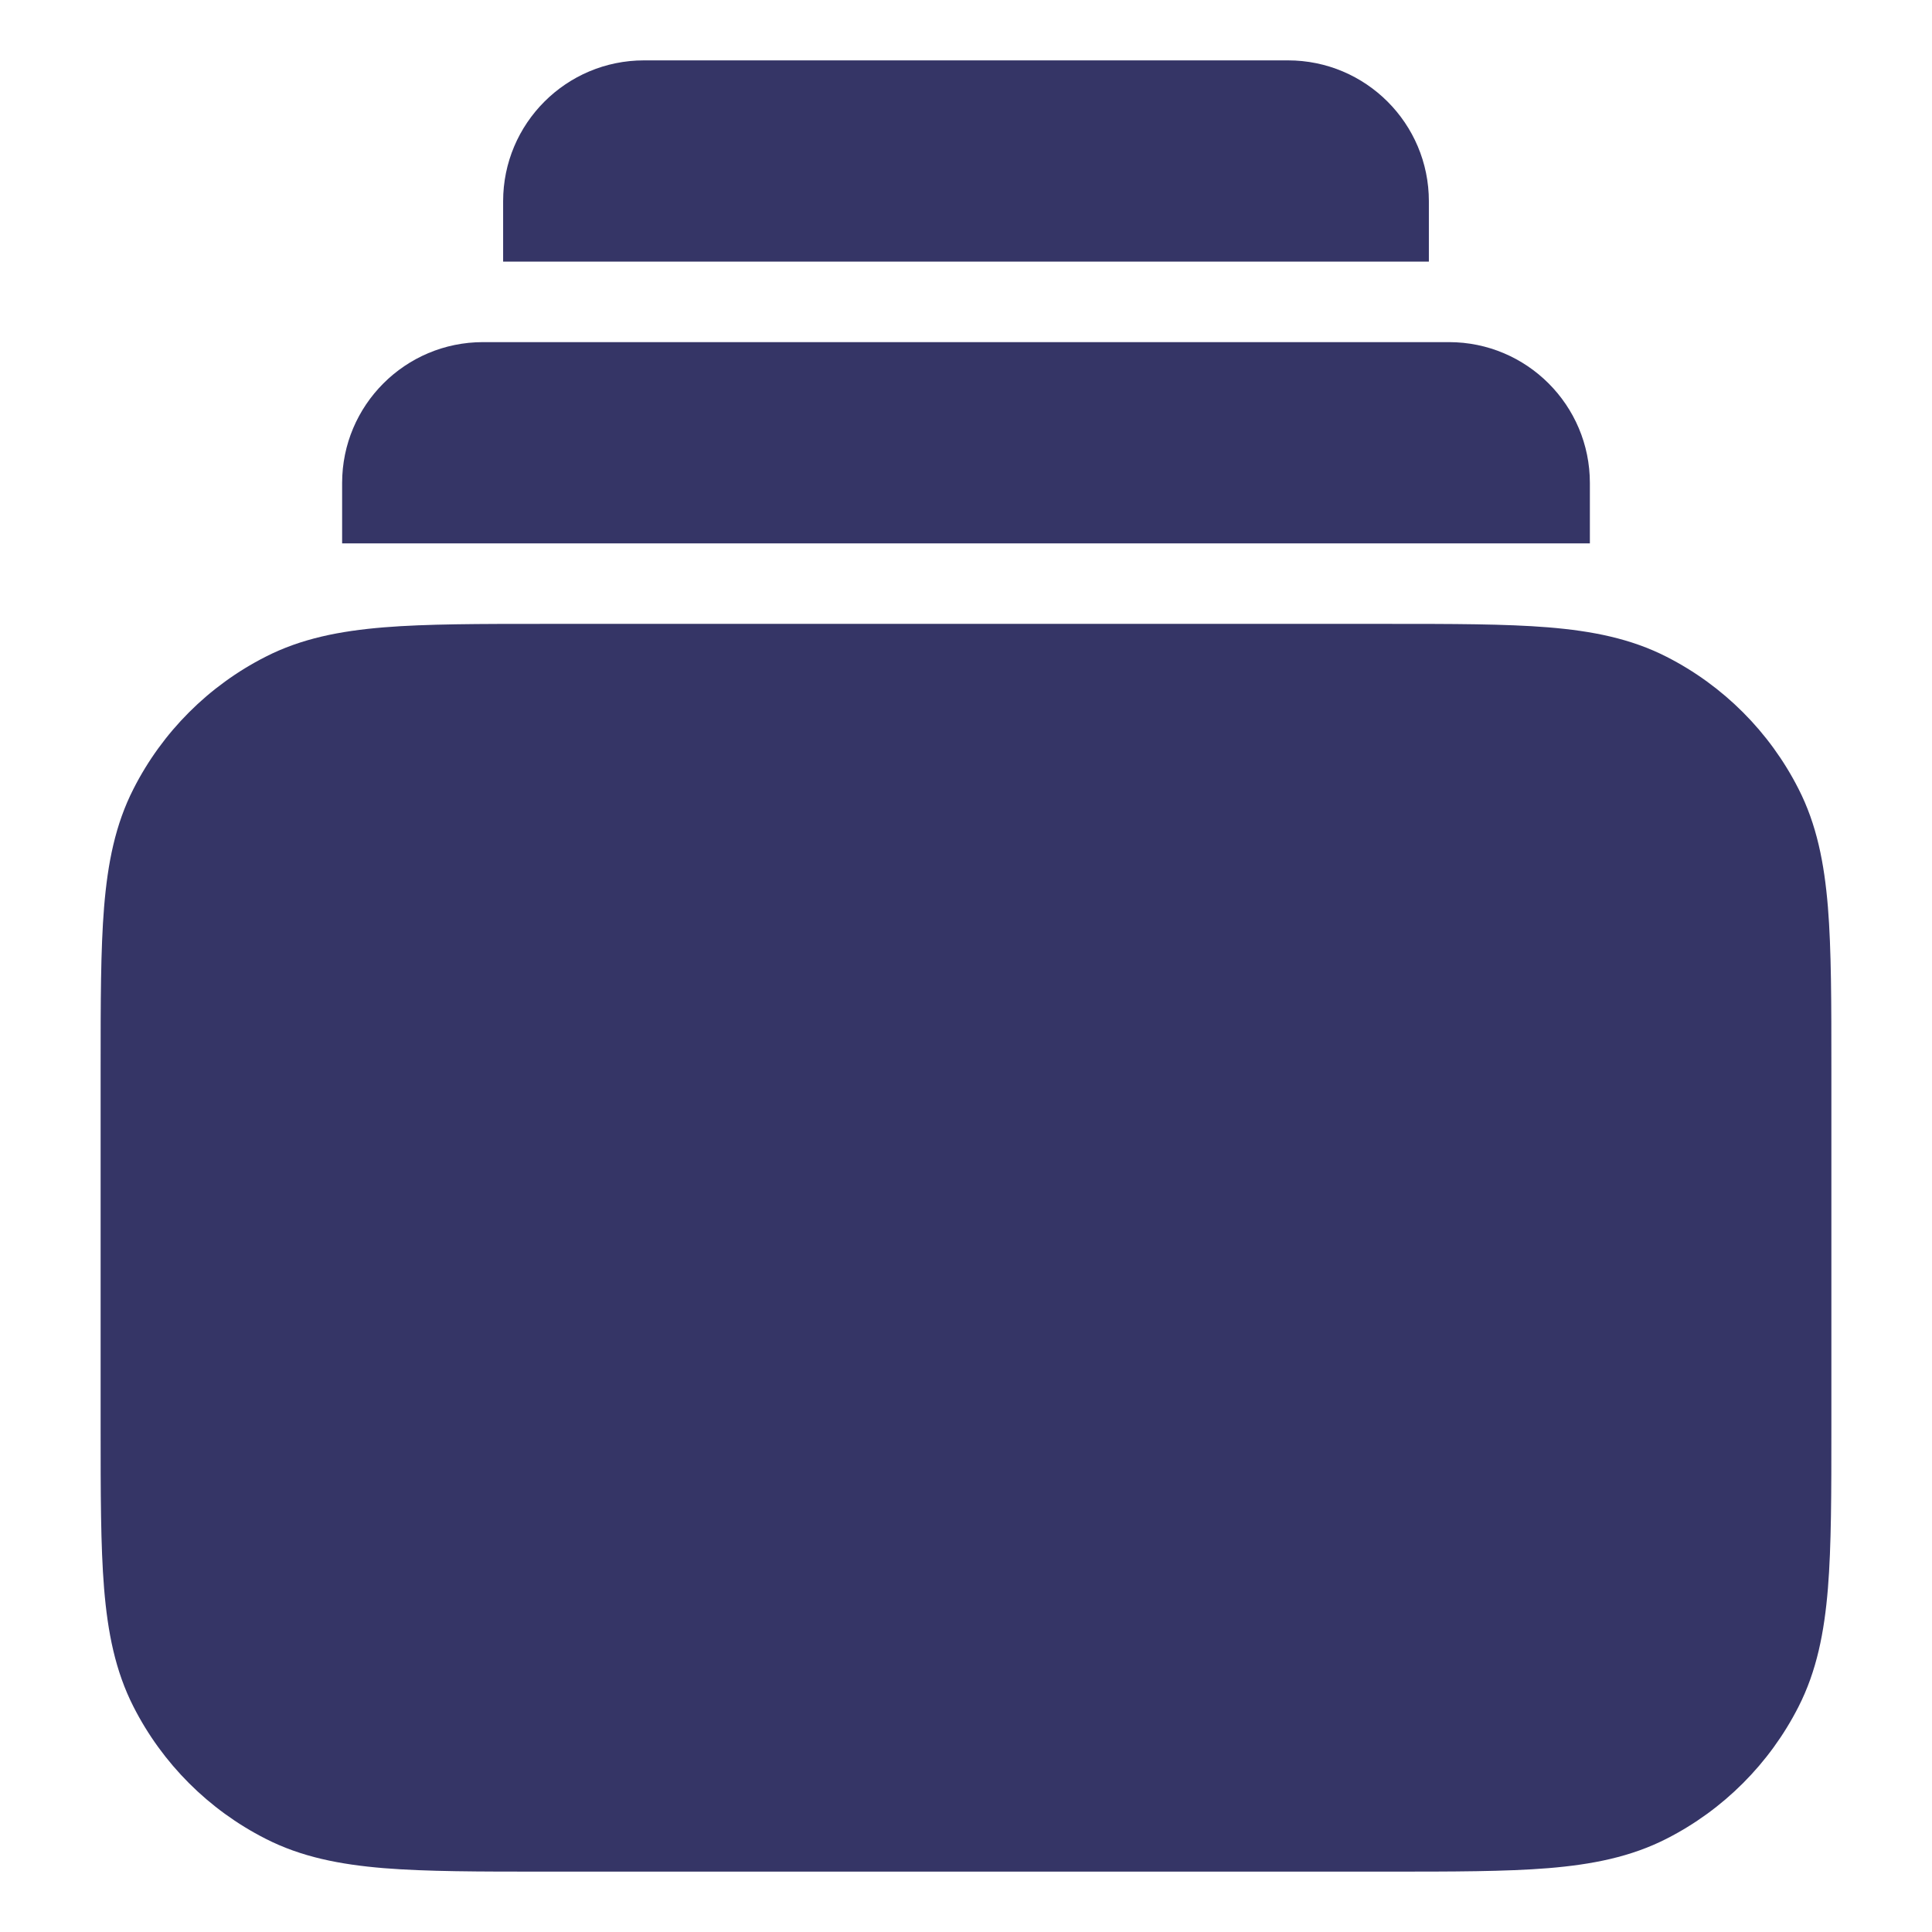 <svg width="24" height="24" viewBox="0 0 24 24" fill="none" xmlns="http://www.w3.org/2000/svg">
<path d="M8 0.75C7.034 0.75 6.25 1.534 6.25 2.5V3.25H17.75V2.5C17.75 1.534 16.966 0.75 16 0.75H8Z" fill="#353566"/>
<path d="M4.25 6C4.25 5.034 5.034 4.25 6 4.25H18C18.966 4.25 19.75 5.034 19.75 6V6.75H4.25V6Z" fill="#353566"/>
<path d="M17.232 7.75H6.768C5.955 7.75 5.299 7.75 4.769 7.793C4.222 7.838 3.742 7.932 3.298 8.159C2.592 8.518 2.018 9.092 1.659 9.798C1.432 10.242 1.338 10.722 1.293 11.268C1.25 11.799 1.25 12.455 1.25 13.268V17.732C1.25 18.545 1.25 19.201 1.293 19.732C1.338 20.278 1.432 20.758 1.659 21.203C2.018 21.908 2.592 22.482 3.298 22.841C3.742 23.068 4.222 23.162 4.769 23.207C5.299 23.25 5.955 23.25 6.768 23.25H17.232C18.045 23.25 18.701 23.25 19.232 23.207C19.778 23.162 20.258 23.068 20.703 22.841C21.408 22.482 21.982 21.908 22.341 21.203C22.568 20.758 22.662 20.278 22.707 19.732C22.75 19.201 22.75 18.545 22.75 17.732V13.268C22.75 12.455 22.75 11.799 22.707 11.268C22.662 10.722 22.568 10.242 22.341 9.798C21.982 9.092 21.408 8.518 20.703 8.159C20.258 7.932 19.778 7.838 19.232 7.793C18.701 7.75 18.045 7.75 17.232 7.75Z" fill="#353566"/>
</svg>
